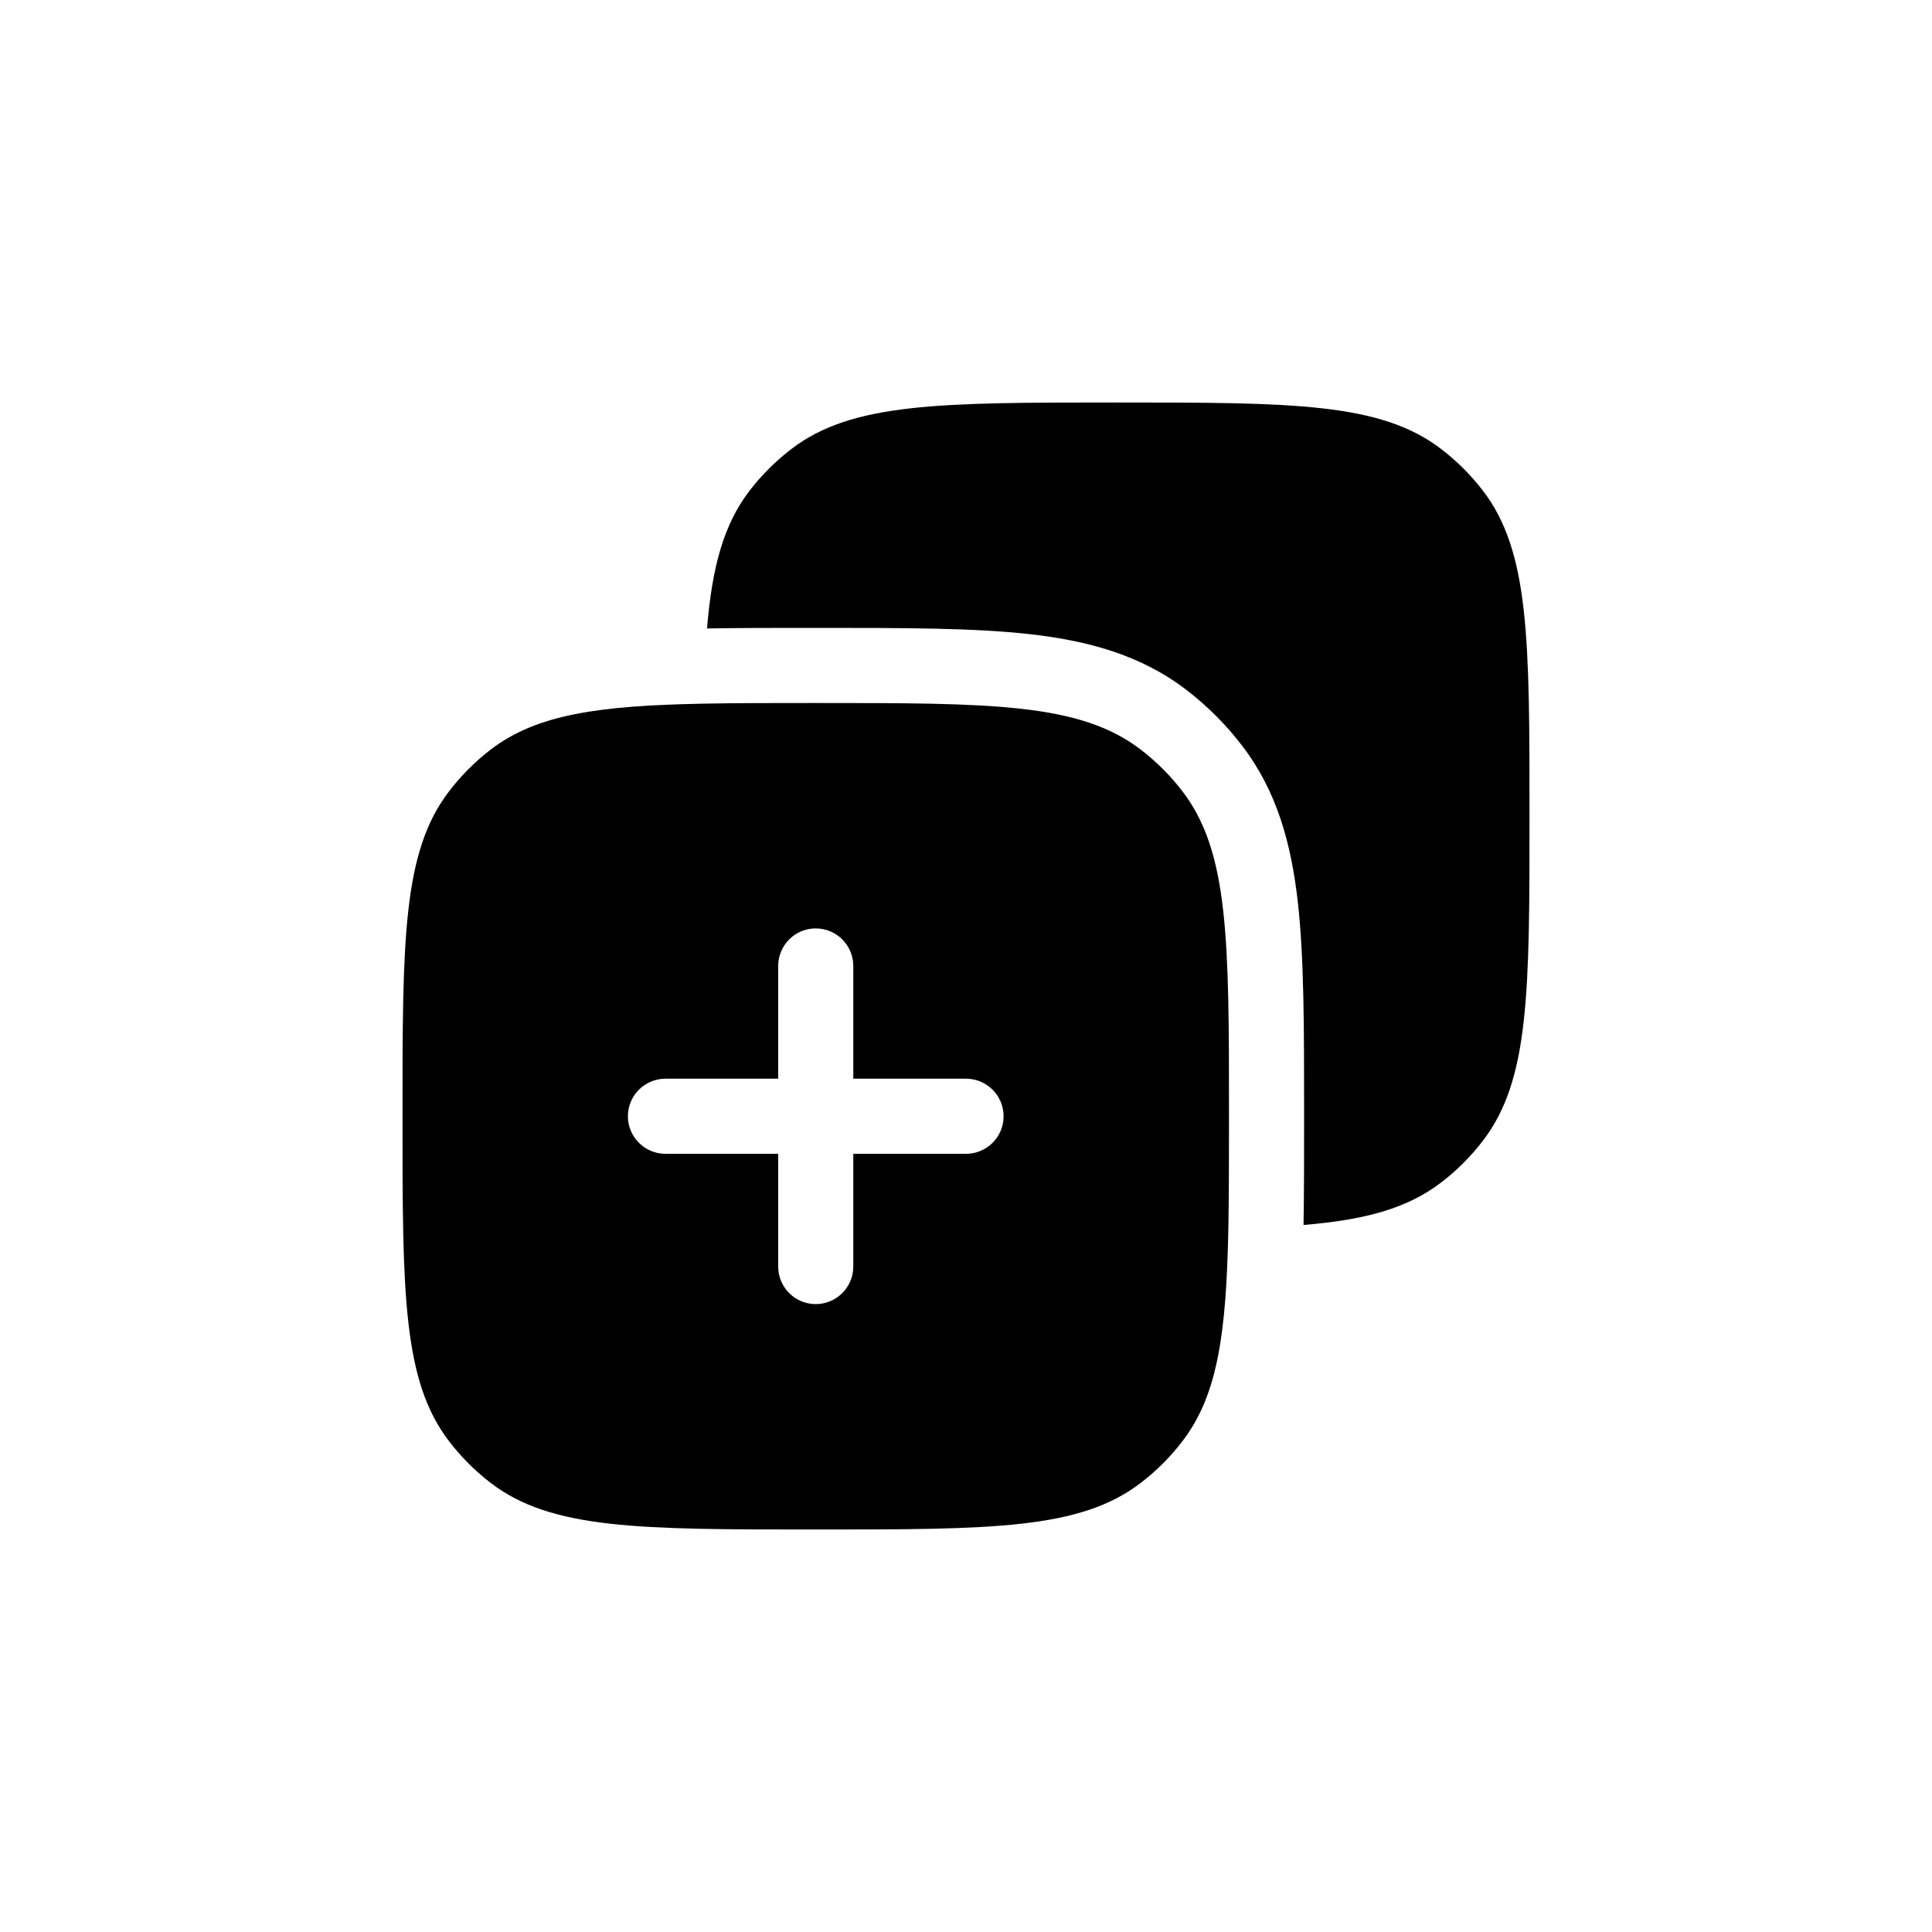 <svg width="24" height="24" viewBox="0 0 24 24" fill="none" xmlns="http://www.w3.org/2000/svg">
<path fill-rule="evenodd" clip-rule="evenodd" d="M16.193 15.217C16.957 15.154 17.484 15.011 17.904 14.688C18.099 14.539 18.272 14.365 18.421 14.171C19 13.417 19 12.322 19 10.133C19 7.944 19 6.85 18.421 6.095C18.272 5.901 18.099 5.728 17.904 5.579C17.151 5 16.056 5 13.867 5C11.678 5 10.583 5 9.829 5.579C9.635 5.728 9.461 5.901 9.312 6.095C8.989 6.516 8.846 7.043 8.783 7.807C9.179 7.8 9.611 7.8 10.079 7.8H10.188C11.236 7.8 12.101 7.8 12.795 7.878C13.52 7.96 14.173 8.137 14.739 8.571C14.998 8.77 15.23 9.002 15.428 9.261C15.863 9.827 16.04 10.48 16.122 11.205C16.2 11.899 16.2 12.764 16.2 13.812V13.921C16.2 14.389 16.2 14.821 16.193 15.217ZM10.133 8.733C9.61 8.733 9.15 8.733 8.741 8.741C7.44 8.766 6.669 8.872 6.095 9.312C5.901 9.461 5.728 9.635 5.579 9.829C5 10.583 5 11.678 5 13.867C5 16.056 5 17.151 5.579 17.904C5.728 18.099 5.901 18.272 6.095 18.421C6.85 19 7.944 19 10.133 19C12.322 19 13.417 19 14.171 18.421C14.365 18.272 14.539 18.099 14.688 17.904C15.128 17.331 15.234 16.559 15.259 15.259C15.266 14.876 15.267 14.447 15.267 13.964L15.267 13.867C15.267 11.678 15.267 10.583 14.688 9.829C14.539 9.635 14.365 9.461 14.171 9.312C13.417 8.733 12.322 8.733 10.133 8.733ZM10.133 11.533C10.391 11.533 10.6 11.742 10.6 12V13.4H12C12.258 13.4 12.467 13.609 12.467 13.867C12.467 14.124 12.258 14.333 12 14.333H10.6V15.733C10.6 15.991 10.391 16.2 10.133 16.2C9.876 16.2 9.667 15.991 9.667 15.733V14.333H8.267C8.009 14.333 7.8 14.124 7.8 13.867C7.8 13.609 8.009 13.4 8.267 13.4H9.667V12C9.667 11.742 9.876 11.533 10.133 11.533Z" fill="currentColor"/>
</svg>
